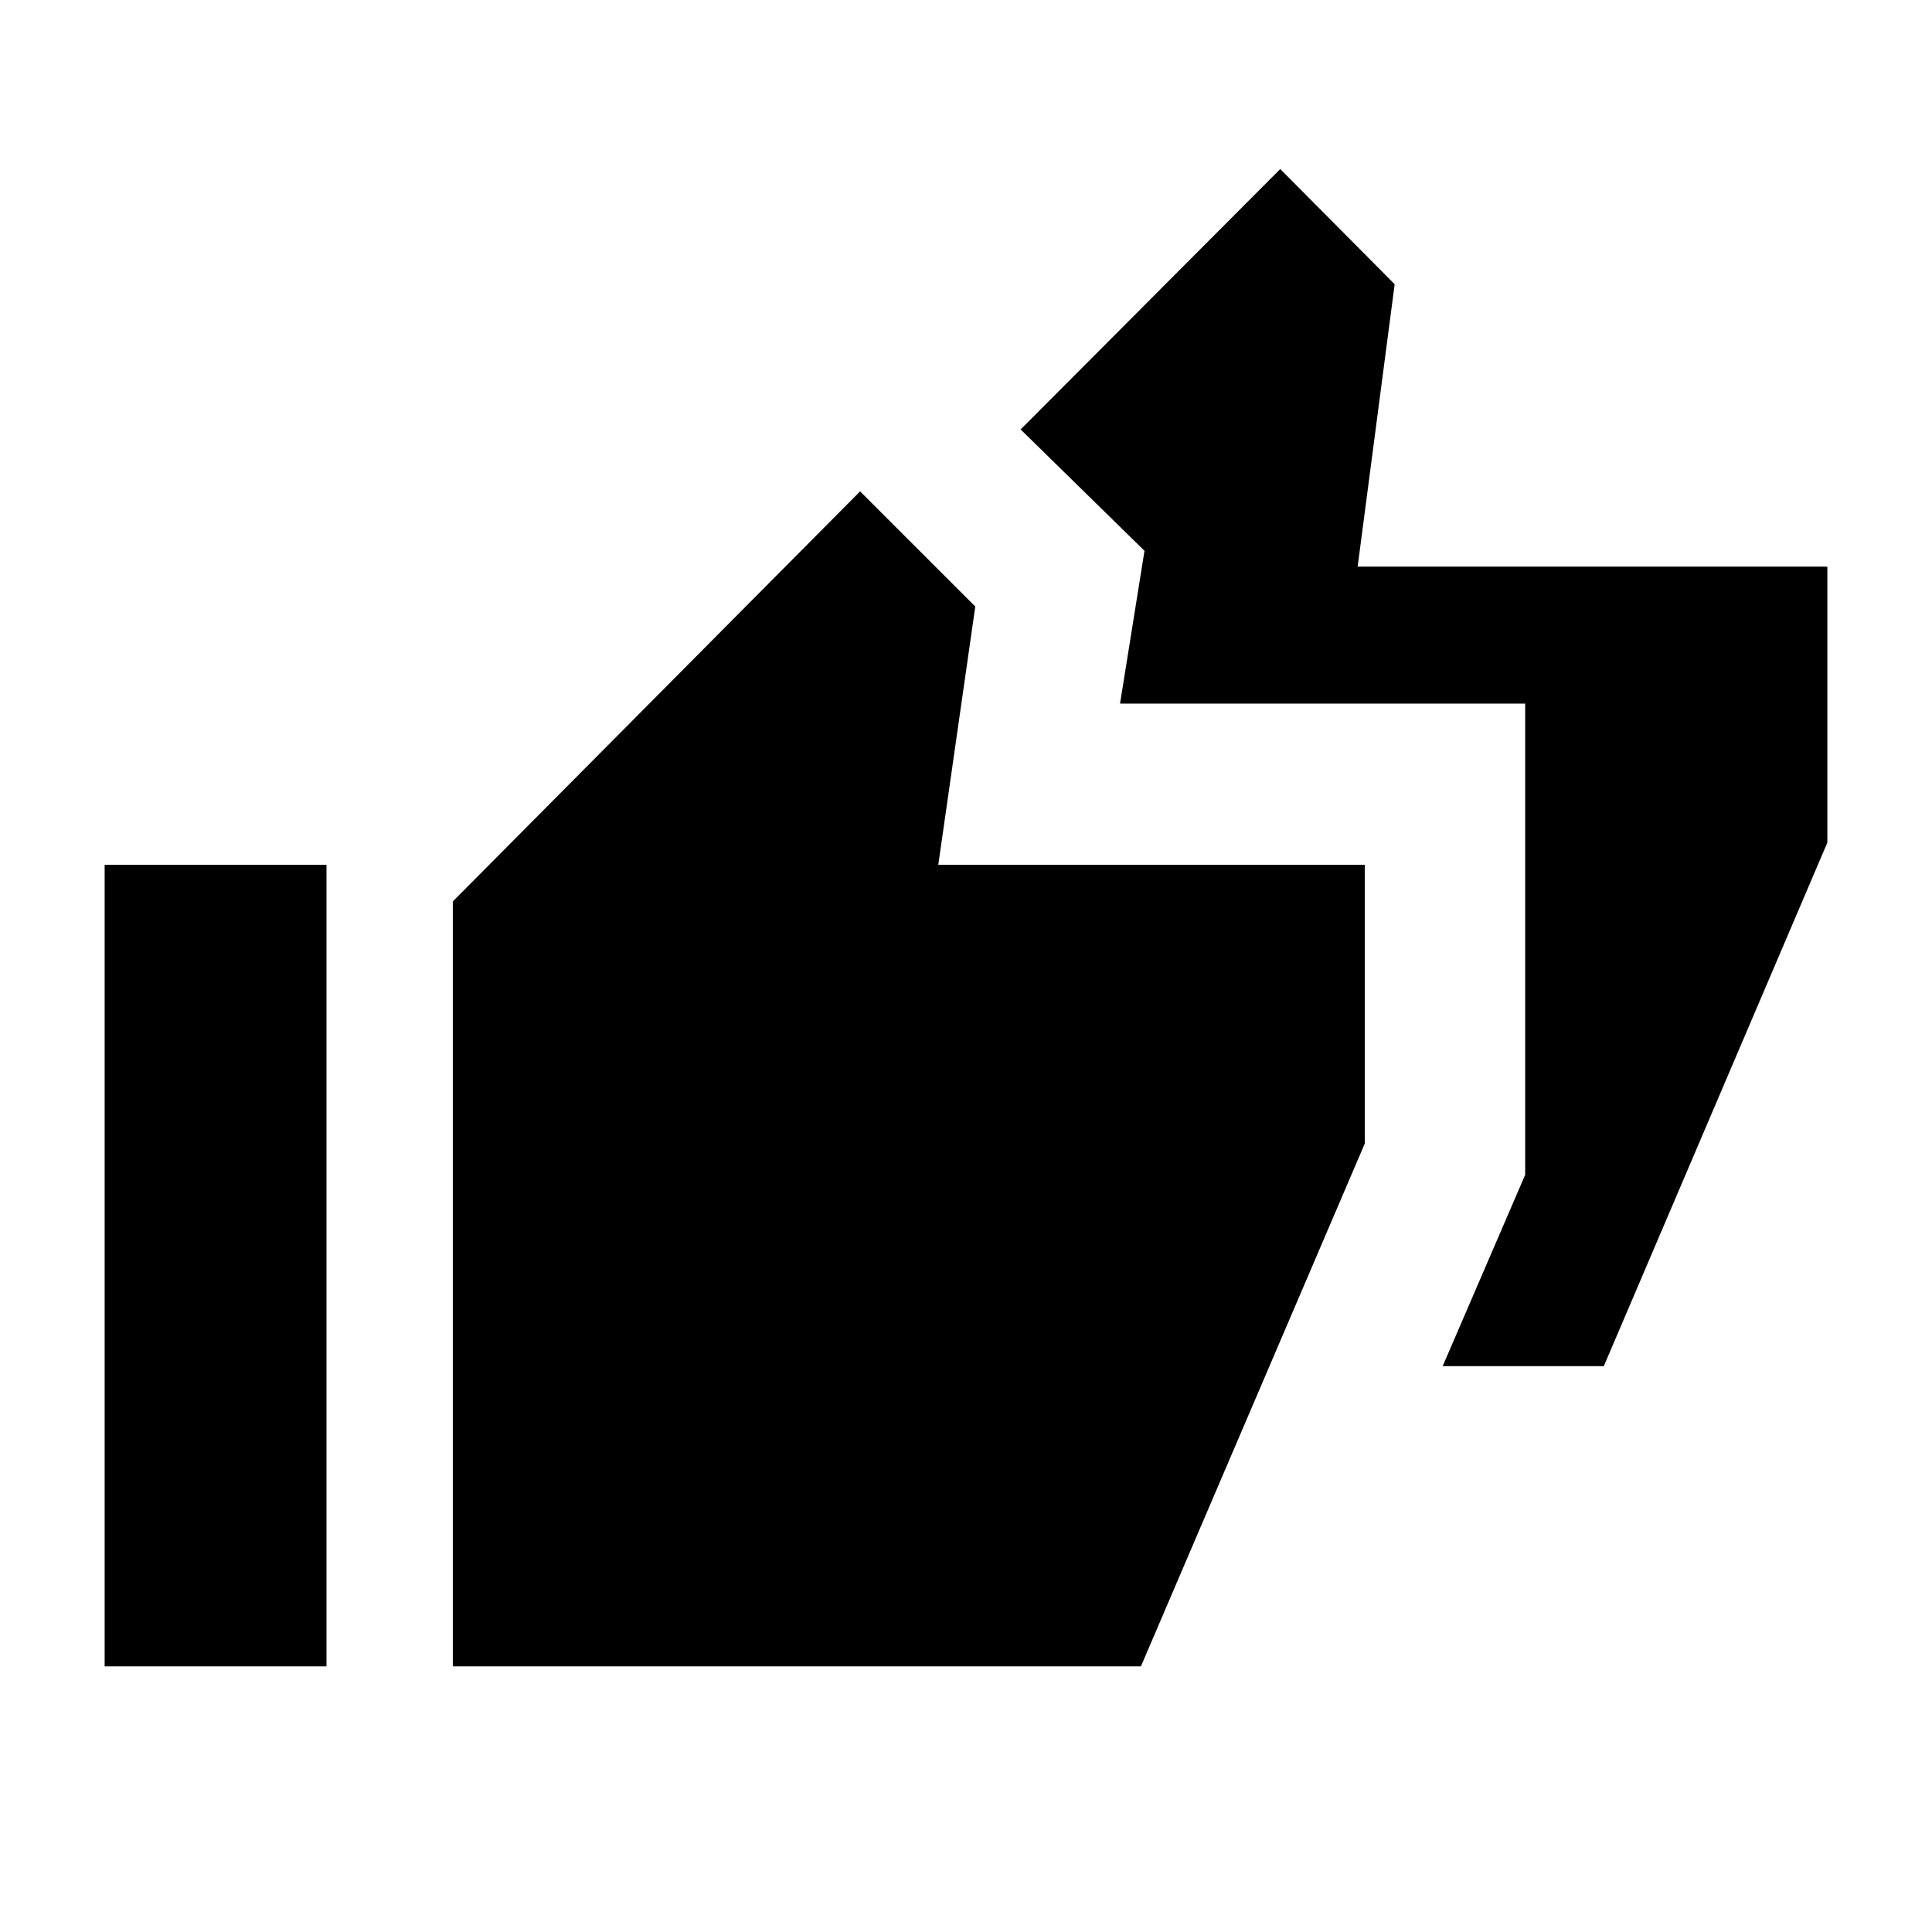 <svg xmlns="http://www.w3.org/2000/svg" height="20" viewBox="0 -960 960 960" width="20"><path d="m716.85-281.16 41-95.07v-234.15H556.54l12.15-75.93-61.54-60.3 129-129.39L693-818.77l-18.39 140.31H908v137.15L796.92-281.16h-80.07ZM52-132v-398.31h110.23V-132H52Zm173 0v-380.08l202.38-203.76 57.23 57.23-18.38 128.3h211.92v138.54L566.92-132H225Z"/></svg>